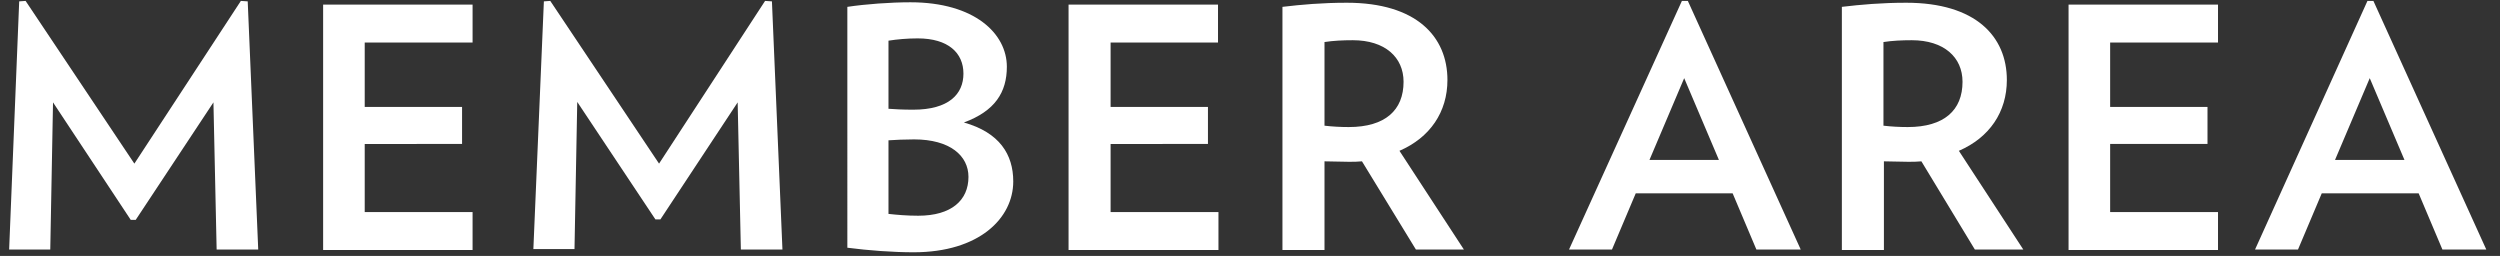 <?xml version="1.0" encoding="utf-8"?>
<!-- Generator: Adobe Illustrator 18.1.1, SVG Export Plug-In . SVG Version: 6.00 Build 0)  -->
<!DOCTYPE svg PUBLIC "-//W3C//DTD SVG 1.1//EN" "http://www.w3.org/Graphics/SVG/1.1/DTD/svg11.dtd">
<svg version="1.1" id="Layer_1" xmlns="http://www.w3.org/2000/svg" xmlns:xlink="http://www.w3.org/1999/xlink" x="0px" y="0px"
	 viewBox="0 0 547 56" enable-background="new 0 0 547 56" xml:space="preserve">
<rect x="0" y="0" width="547" height="56" fill="#333333" stroke="none"/>
<g>
	<path fill="#FFFFFF" d="M47.4,54.6l-0.7-32.2L29.7,48.1h-1.1L11.6,22.4L11,54.6H2L4.2,0.3l1.4-0.1l23.8,35.6L52.7,0.2l1.5,0.1
		l2.3,54.3H47.4z"/>
	<path fill="#FFFFFF" d="M70.7,54.6V1h32.7v8.3H79.8v14.1h21.3v8.1H79.8v14.9h23.6v8.3H70.7z"/>
	<path fill="#FFFFFF" d="M162.1,54.6l-0.7-32.2l-16.9,25.6h-1.1l-17.1-25.7l-0.6,32.2h-9L119,0.3l1.4-0.1l23.8,35.6l23.2-35.6
		l1.5,0.1l2.3,54.3H162.1z"/>
	<path fill="#FFFFFF" d="M199.9,55.2c-4.5,0-9.9-0.4-14.5-1V1.5c4-0.6,9.4-1,13.8-1c14.1,0,21.1,6.9,21.1,14.1
		c0,5.6-2.6,9.7-9.4,12.2c7.8,2.2,10.8,7,10.8,12.9C221.7,47.7,214.3,55.2,199.9,55.2z M200.8,8.4c-2.3,0-4.5,0.2-6.4,0.5v14.9
		c1.3,0.1,3.1,0.2,5.4,0.2c7.8,0,11-3.4,11-7.9S207.5,8.4,200.8,8.4z M200,30.5c-1.9,0-4.3,0.1-5.6,0.2v16.1c1.8,0.2,4,0.4,6.5,0.4
		c7.3,0,11-3.4,11-8.5C211.9,34.1,207.9,30.5,200,30.5z"/>
	<path fill="#FFFFFF" d="M233.8,54.6V1h32.7v8.3H243v14.1h21.3v8.1H243v14.9h23.6v8.3H233.8z"/>
	<path fill="#FFFFFF" d="M309.8,54.6L298,35.3c-1,0.1-1.8,0.1-2.9,0.1c-1.8,0-3.6-0.1-5.3-0.1v19.4h-9.2V1.5
		c4.2-0.5,8.7-0.9,14.1-0.9c15.2,0,22,7.4,22,16.9c0,7-3.8,12.6-10.5,15.5l14.1,21.6H309.8z M296,8.8c-2.2,0-4.3,0.1-6.2,0.4v18.3
		c1.7,0.2,3.5,0.3,5.3,0.3c8,0,12-3.7,12-9.9C307.1,12.5,303,8.8,296,8.8z"/>
	<path fill="#FFFFFF" d="M384.3,54.6l-5.2-12.3h-21.2l-5.2,12.3h-9.4L368,0.2h1.3L394,54.6H384.3z M368.5,17.1l-7.6,17.9h15.2
		L368.5,17.1z"/>
	<path fill="#FFFFFF" d="M432.1,54.6l-11.7-19.3c-1,0.1-1.8,0.1-2.9,0.1c-1.8,0-3.6-0.1-5.3-0.1v19.4H403V1.5
		c4.2-0.5,8.7-0.9,14.1-0.9c15.2,0,22,7.4,22,16.9c0,7-3.8,12.6-10.5,15.5l14.1,21.6H432.1z M418.3,8.8c-2.2,0-4.3,0.1-6.2,0.4v18.3
		c1.7,0.2,3.5,0.3,5.3,0.3c8,0,12-3.7,12-9.9C429.4,12.5,425.3,8.8,418.3,8.8z"/>
	<path fill="#FFFFFF" d="M452.6,54.6V1h32.7v8.3h-23.6v14.1H483v8.1h-21.3v14.9h23.6v8.3H452.6z"/>
	<path fill="#FFFFFF" d="M534.4,54.6l-5.2-12.3h-21.2l-5.2,12.3h-9.4L518,0.2h1.3L544,54.6H534.4z M518.5,17.1l-7.6,17.9h15.2
		L518.5,17.1z"/>
</g>
</svg>
